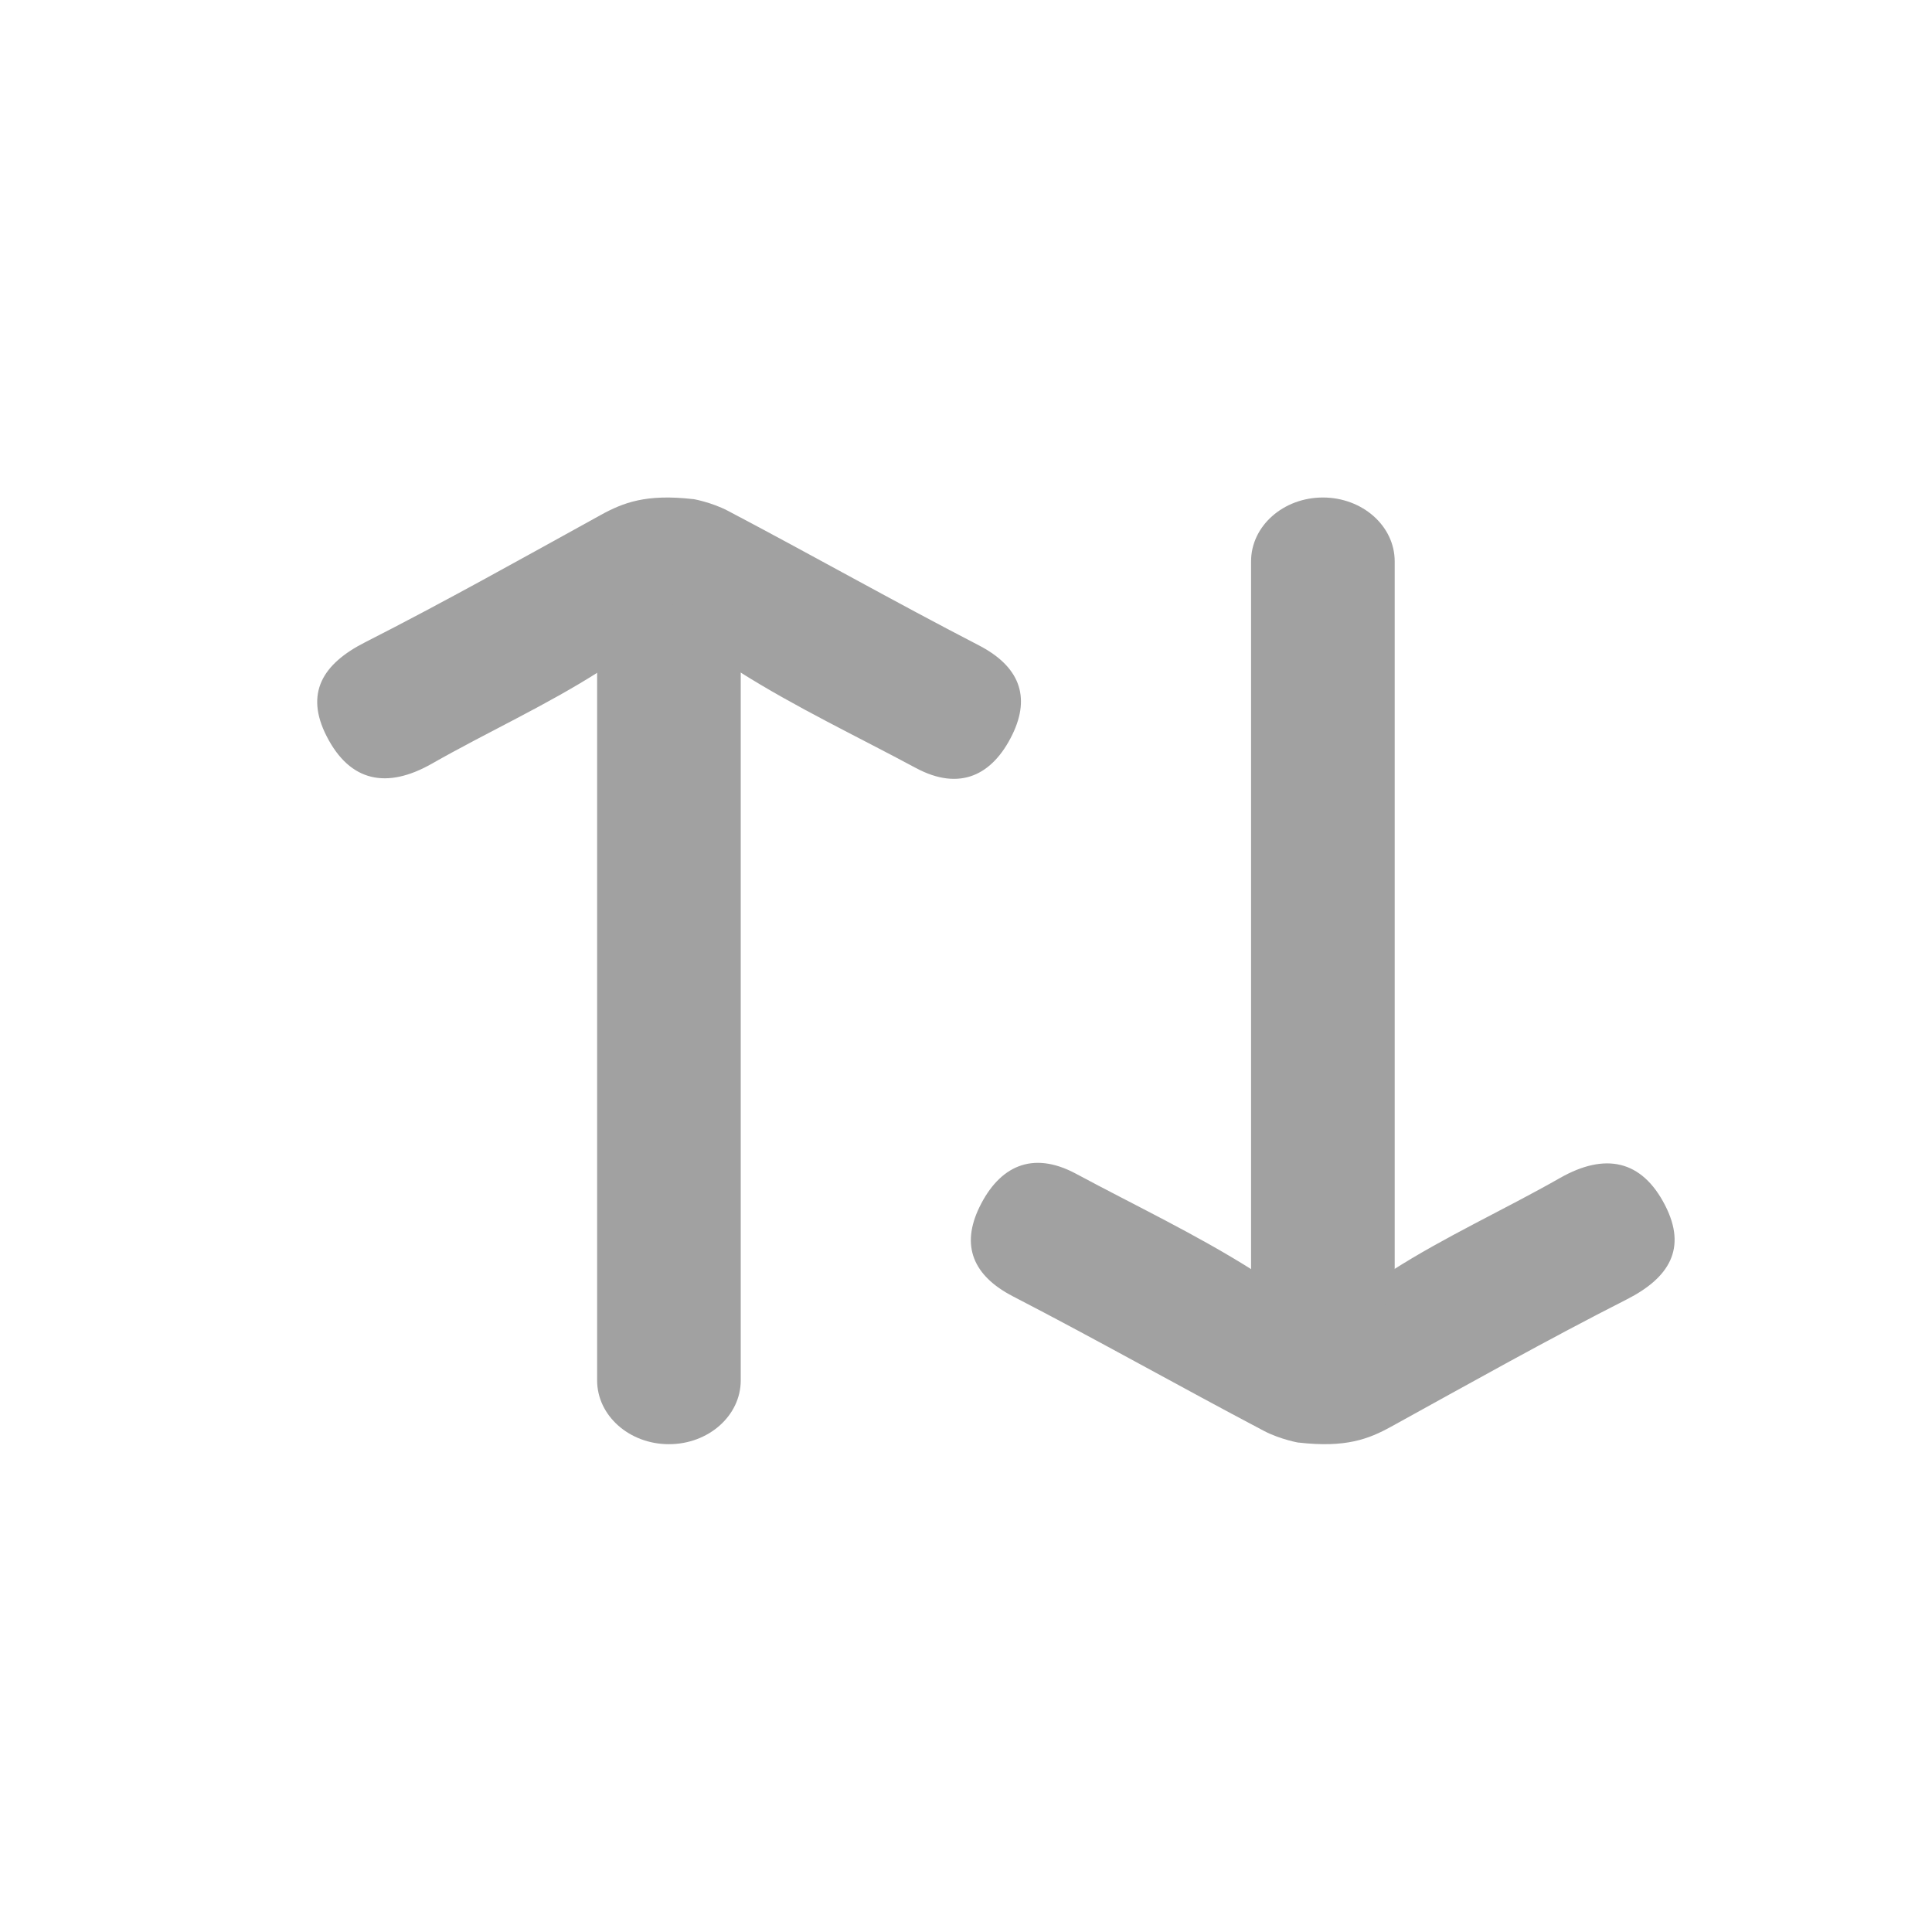 <?xml version="1.0" encoding="UTF-8" standalone="no"?>
<!-- Generator: Adobe Illustrator 16.0.0, SVG Export Plug-In . SVG Version: 6.00 Build 0)  -->

<svg
   xmlns:dc="http://purl.org/dc/elements/1.1/"
   xmlns:cc="http://creativecommons.org/ns#"
   xmlns:rdf="http://www.w3.org/1999/02/22-rdf-syntax-ns#"
   xmlns:svg="http://www.w3.org/2000/svg"
   xmlns="http://www.w3.org/2000/svg"
   xmlns:sodipodi="http://sodipodi.sourceforge.net/DTD/sodipodi-0.dtd"
   xmlns:inkscape="http://www.inkscape.org/namespaces/inkscape"
   version="1.1"
   id="Layer_1"
   x="0px"
   y="0px"
   width="100"
   height="100"
   viewBox="0 0 100 100"
   enable-background="new 0 0 1280 800"
   xml:space="preserve"
   inkscape:version="0.48.5 r10040"
   sodipodi:docname="icon_linear.svg"><defs
   id="defs5176" /><sodipodi:namedview
   pagecolor="#ffffff"
   bordercolor="#666666"
   borderopacity="1"
   objecttolerance="10"
   gridtolerance="10"
   guidetolerance="10"
   inkscape:pageopacity="0"
   inkscape:pageshadow="2"
   inkscape:window-width="1920"
   inkscape:window-height="1058"
   id="namedview5174"
   showgrid="false"
   inkscape:zoom="5.4824848"
   inkscape:cx="54.932924"
   inkscape:cy="42.495281"
   inkscape:window-x="-8"
   inkscape:window-y="-8"
   inkscape:window-maximized="1"
   inkscape:current-layer="Layer_1" />
<path
   d="m 35.873,25.834 c -2.43,-0.277 -3.611,0.179 -4.781,0.823 -4.047,2.231 -8.08,4.497 -12.198,6.589 -2.203,1.119 -3.125,2.64 -1.985,4.866 1.207,2.36 3.112,2.743 5.446,1.415 2.888,-1.644 5.934,-3.023 8.725,-4.811 2.531,-1.618 4.685,-1.53 7.193,0.055 2.923,1.846 6.073,3.336 9.125,4.976 2.286,1.229 3.983,0.37 5.003,-1.727 0.964,-1.985 0.345,-3.541 -1.737,-4.618 -4.36,-2.253 -8.639,-4.673 -12.983,-6.96 -0.867,-0.456 -1.879,-0.632 -1.808,-0.608 z"
   id="path5166"
   inkscape:connector-curvature="0"
   style="fill:#a1a1a1" />
<path
   d="m 38.341,71.447 c 0,1.825 -1.664,3.304 -3.717,3.304 l 0,0 c -2.053,0 -3.717,-1.479 -3.717,-3.304 V 34.601 c 0,-1.825 1.664,-3.304 3.717,-3.304 l 0,0 c 2.053,0 3.717,1.479 3.717,3.304 V 71.447 z"
   id="path5168"
   inkscape:connector-curvature="0"
   style="fill:#a1a1a1" />
<path
   d="m 67.223,74.668 c 2.43,0.277 3.611,-0.179 4.781,-0.823 4.047,-2.231 8.08,-4.497 12.198,-6.589 2.203,-1.119 3.125,-2.64 1.985,-4.866 -1.207,-2.36 -3.112,-2.743 -5.446,-1.415 -2.888,1.644 -5.934,3.023 -8.725,4.811 -2.531,1.618 -4.685,1.53 -7.193,-0.055 -2.923,-1.846 -6.073,-3.336 -9.125,-4.976 -2.286,-1.229 -3.983,-0.37 -5.003,1.727 -0.964,1.985 -0.345,3.541 1.737,4.618 4.36,2.253 8.639,4.673 12.983,6.96 0.866,0.456 1.879,0.632 1.808,0.608 z"
   id="path5170"
   inkscape:connector-curvature="0"
   style="fill:#a1a1a1" />
<path
   d="m 64.755,29.055 c 0,-1.825 1.664,-3.304 3.717,-3.304 l 0,0 c 2.053,0 3.717,1.479 3.717,3.304 V 65.901 c 0,1.825 -1.664,3.304 -3.717,3.304 l 0,0 c -2.053,0 -3.717,-1.479 -3.717,-3.304 V 29.055 z"
   id="path5172"
   inkscape:connector-curvature="0"
   style="fill:#a1a1a1" />
</svg>